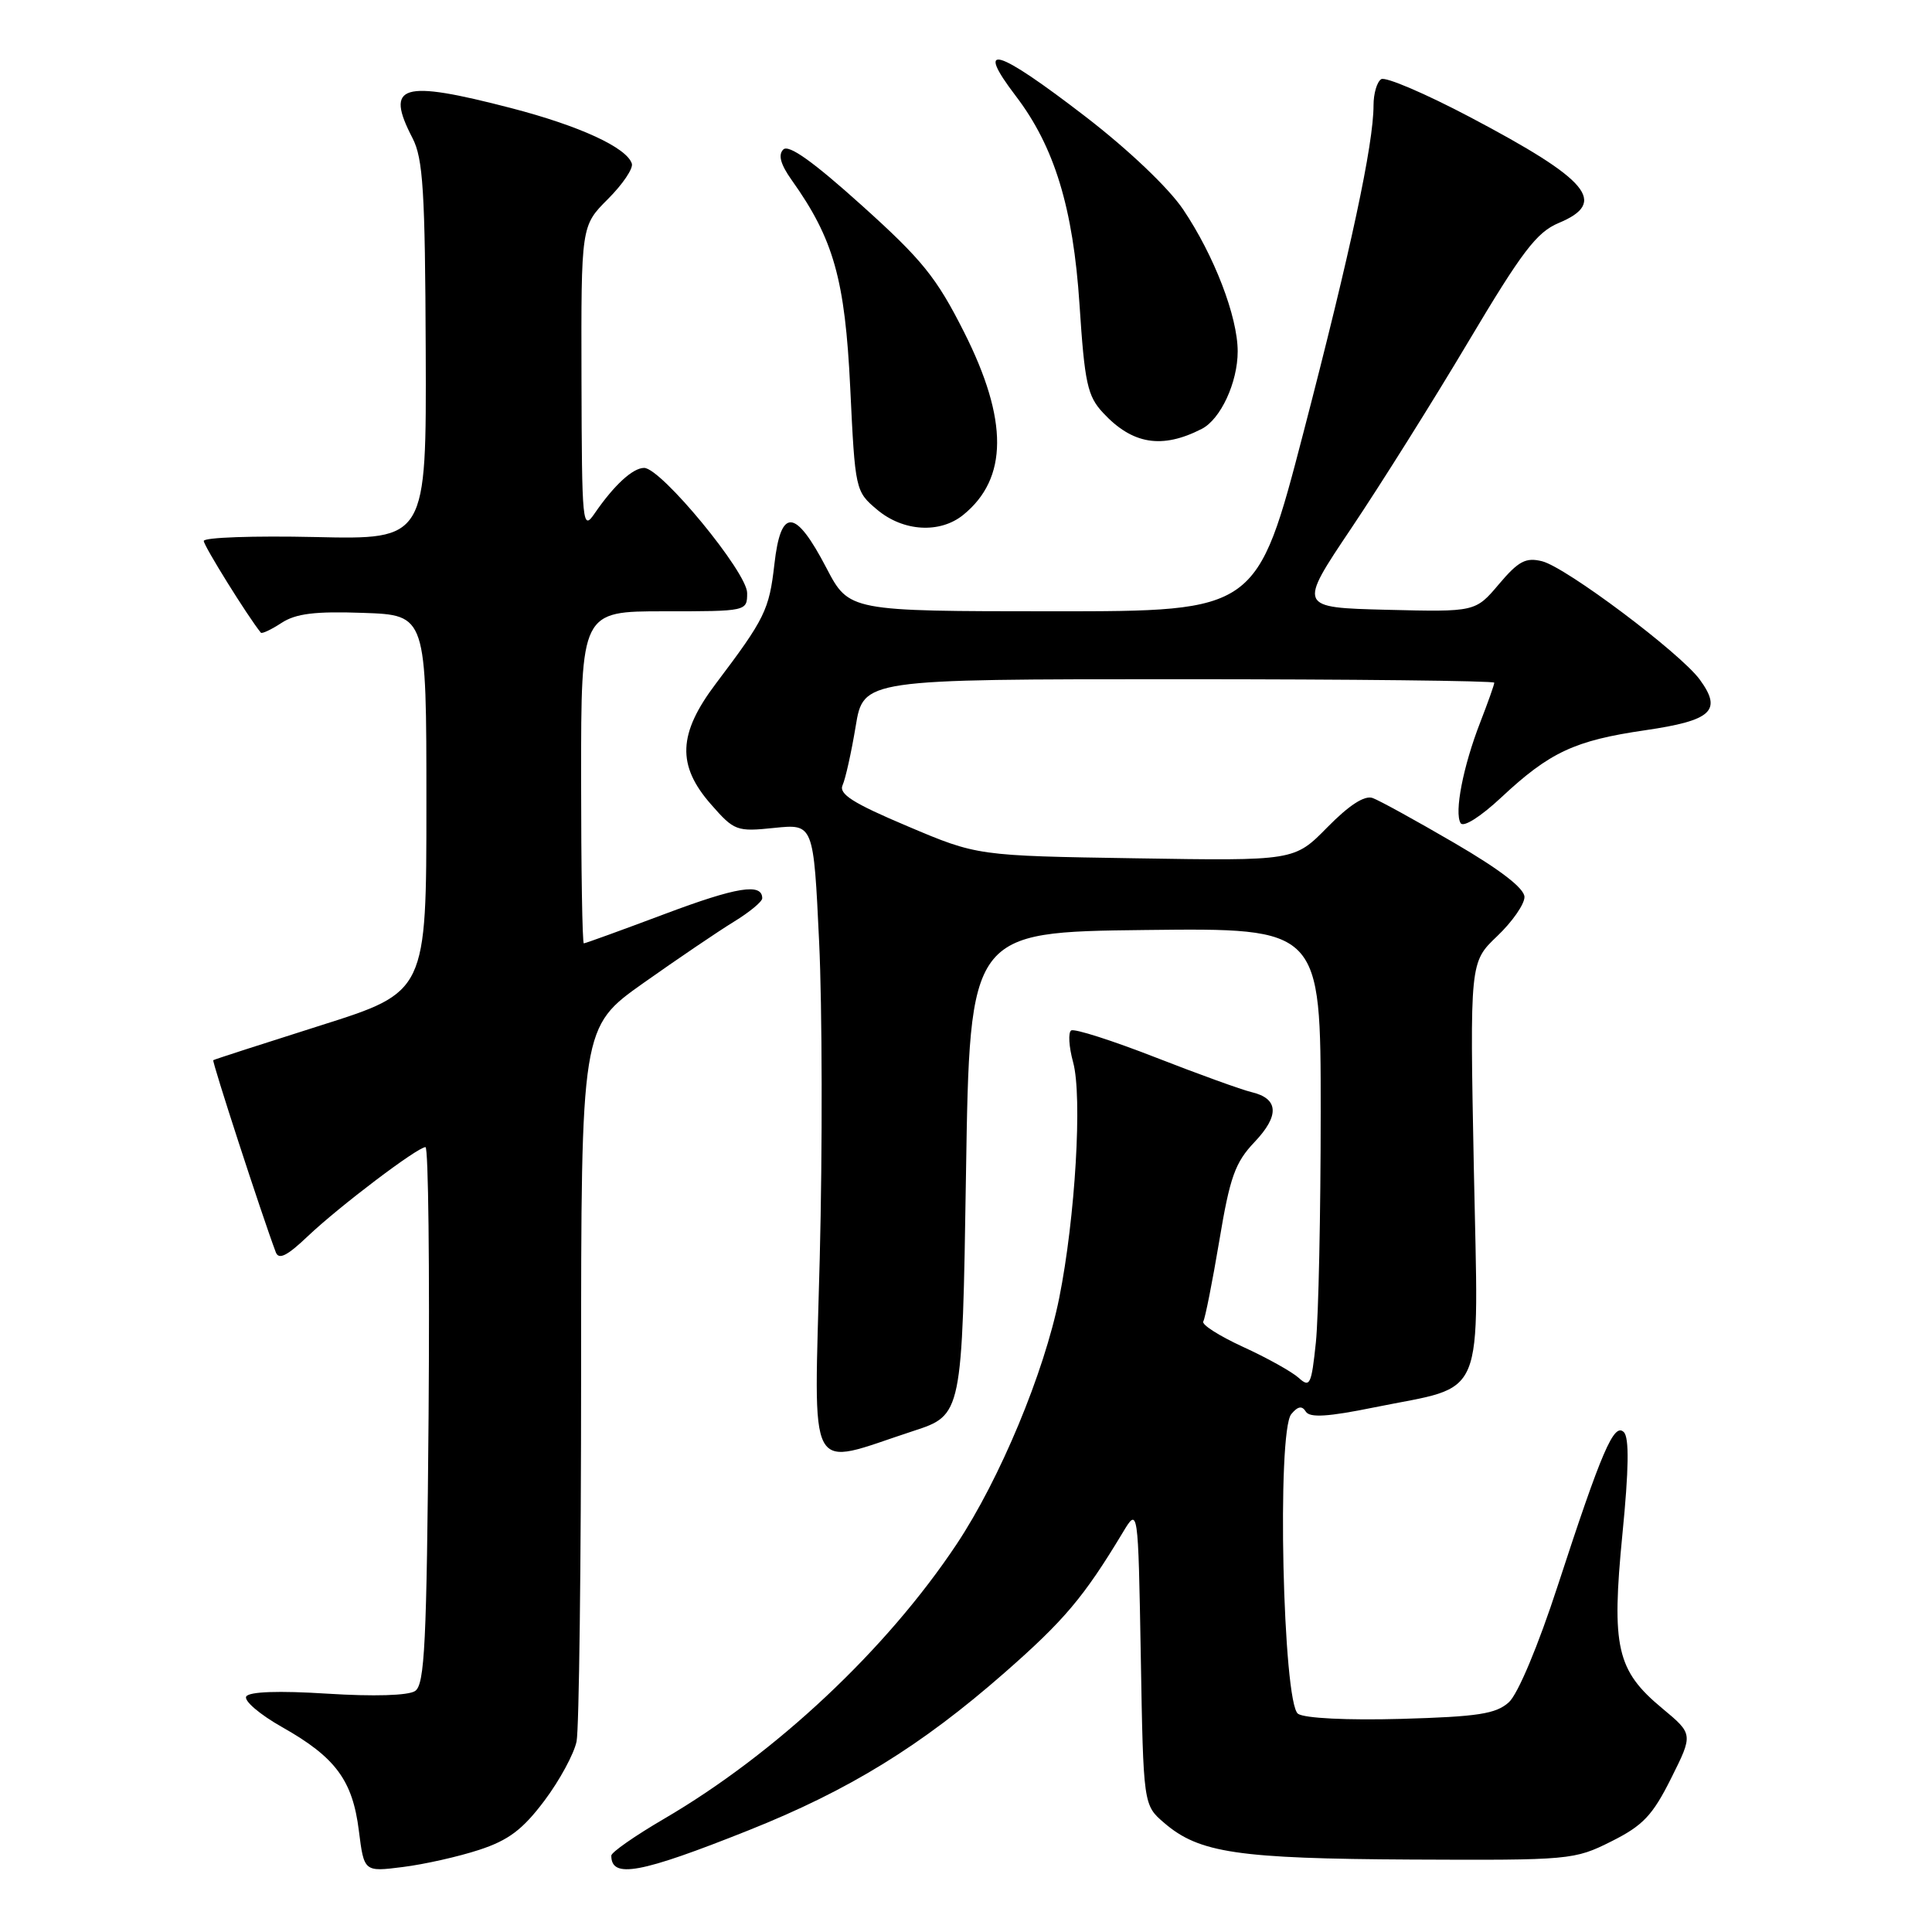 <?xml version="1.0" encoding="UTF-8" standalone="no"?>
<!DOCTYPE svg PUBLIC "-//W3C//DTD SVG 1.1//EN" "http://www.w3.org/Graphics/SVG/1.1/DTD/svg11.dtd" >
<svg xmlns="http://www.w3.org/2000/svg" xmlns:xlink="http://www.w3.org/1999/xlink" version="1.1" viewBox="0 0 256 256">
 <g >
 <path fill="currentColor"
d=" M 63.48 245.12 C 67.37 243.85 69.25 242.44 72.13 238.61 C 74.15 235.92 76.07 232.38 76.40 230.74 C 76.73 229.09 77.00 207.13 77.00 181.92 C 77.00 136.10 77.00 136.10 85.25 130.26 C 89.79 127.05 95.19 123.39 97.25 122.13 C 99.31 120.87 101.00 119.47 101.00 119.03 C 101.00 116.98 97.66 117.51 88.08 121.11 C 82.38 123.25 77.56 125.00 77.36 125.00 C 77.16 125.00 77.00 115.10 77.00 103.00 C 77.00 81.00 77.00 81.00 88.00 81.00 C 98.98 81.00 99.00 81.00 99.00 78.57 C 99.00 75.84 87.60 62.00 85.35 62.00 C 83.85 62.00 81.37 64.28 78.80 68.02 C 77.18 70.39 77.10 69.61 77.05 50.22 C 77.00 29.93 77.00 29.93 80.55 26.38 C 82.51 24.42 83.94 22.31 83.72 21.67 C 83.01 19.54 76.80 16.68 67.76 14.33 C 53.15 10.54 50.98 11.20 54.66 18.30 C 56.06 21.01 56.33 25.31 56.41 46.50 C 56.50 71.50 56.50 71.50 41.75 71.16 C 33.64 70.98 27.00 71.21 27.00 71.68 C 27.00 72.32 32.79 81.63 34.56 83.83 C 34.71 84.01 35.94 83.43 37.30 82.54 C 39.20 81.30 41.74 80.98 48.14 81.21 C 56.50 81.50 56.50 81.50 56.50 106.47 C 56.50 131.44 56.50 131.44 42.50 135.87 C 34.80 138.31 28.39 140.38 28.26 140.48 C 28.06 140.62 34.67 160.94 36.54 165.92 C 36.93 166.97 38.03 166.43 40.78 163.81 C 44.97 159.84 55.32 152.00 56.38 152.00 C 56.76 152.00 56.94 167.99 56.79 187.54 C 56.54 217.80 56.28 223.22 55.00 224.07 C 54.09 224.67 49.54 224.81 43.38 224.42 C 36.91 224.01 33.03 224.15 32.63 224.79 C 32.28 225.35 34.42 227.18 37.38 228.85 C 44.45 232.84 46.72 235.89 47.55 242.57 C 48.24 248.04 48.24 248.04 53.37 247.39 C 56.19 247.04 60.74 246.02 63.48 245.12 Z  M 99.23 242.51 C 112.50 237.22 122.05 231.34 133.08 221.67 C 141.02 214.71 143.60 211.65 148.76 203.09 C 150.81 199.67 150.81 199.67 151.16 219.42 C 151.50 239.18 151.50 239.18 154.27 241.55 C 158.89 245.53 164.02 246.28 187.00 246.40 C 208.03 246.50 208.61 246.45 213.50 244.00 C 217.70 241.90 218.97 240.56 221.43 235.64 C 224.36 229.78 224.36 229.78 220.25 226.36 C 214.21 221.35 213.51 218.26 214.98 203.27 C 215.83 194.67 215.89 190.49 215.17 189.77 C 213.87 188.47 212.26 192.18 206.41 210.11 C 203.81 218.09 201.13 224.48 199.93 225.56 C 198.23 227.10 195.84 227.47 185.69 227.76 C 178.52 227.96 172.88 227.68 172.00 227.09 C 169.98 225.73 169.17 189.71 171.10 187.38 C 171.97 186.33 172.53 186.23 173.03 187.05 C 173.55 187.88 175.95 187.74 182.12 186.48 C 197.10 183.44 195.91 186.31 195.29 154.77 C 194.76 127.50 194.76 127.50 198.38 124.05 C 200.37 122.16 202.00 119.82 202.00 118.86 C 202.00 117.72 198.82 115.26 192.75 111.72 C 187.66 108.75 182.77 106.06 181.88 105.74 C 180.81 105.36 178.77 106.68 175.88 109.62 C 171.51 114.07 171.51 114.07 150.51 113.73 C 129.50 113.40 129.50 113.40 120.23 109.47 C 113.01 106.42 111.11 105.21 111.65 104.03 C 112.03 103.19 112.81 99.69 113.38 96.25 C 114.41 90.00 114.41 90.00 156.21 90.00 C 179.19 90.00 198.00 90.21 198.00 90.46 C 198.00 90.72 197.16 93.08 196.14 95.71 C 193.87 101.54 192.68 107.67 193.54 109.07 C 193.91 109.67 196.19 108.22 198.93 105.66 C 205.34 99.67 208.65 98.12 218.00 96.76 C 226.84 95.47 228.24 94.17 225.23 90.05 C 222.66 86.53 207.52 75.17 204.34 74.37 C 202.18 73.83 201.21 74.34 198.62 77.40 C 195.50 81.09 195.50 81.09 183.75 80.80 C 172.00 80.50 172.00 80.50 179.05 70.00 C 182.93 64.22 189.92 53.09 194.58 45.25 C 201.68 33.32 203.62 30.77 206.53 29.55 C 213.08 26.82 210.60 23.86 194.77 15.51 C 188.87 12.40 183.59 10.14 183.02 10.49 C 182.46 10.83 182.00 12.39 182.00 13.95 C 182.00 19.11 178.98 33.22 172.73 57.25 C 166.55 81.00 166.55 81.00 139.53 81.00 C 112.50 80.99 112.50 80.99 109.50 75.25 C 105.38 67.35 103.46 67.21 102.61 74.77 C 101.92 80.82 101.36 81.97 94.85 90.59 C 89.83 97.23 89.67 101.41 94.21 106.58 C 97.29 110.10 97.61 110.22 102.61 109.70 C 107.80 109.17 107.80 109.17 108.54 124.83 C 108.95 133.45 108.99 152.30 108.62 166.73 C 107.87 196.50 106.68 194.30 121.00 189.62 C 127.50 187.50 127.50 187.50 128.00 155.50 C 128.50 123.50 128.50 123.50 151.75 123.23 C 175.00 122.96 175.00 122.96 175.00 147.33 C 175.00 160.74 174.71 174.48 174.36 177.88 C 173.77 183.50 173.57 183.92 172.08 182.57 C 171.18 181.76 167.87 179.91 164.71 178.47 C 161.56 177.02 159.18 175.51 159.44 175.10 C 159.69 174.69 160.64 169.89 161.56 164.43 C 162.97 155.95 163.66 154.03 166.24 151.32 C 169.57 147.81 169.43 145.56 165.83 144.71 C 164.55 144.41 158.82 142.34 153.11 140.11 C 147.40 137.88 142.37 136.27 141.94 136.54 C 141.52 136.80 141.63 138.69 142.19 140.74 C 143.44 145.25 142.48 161.39 140.35 172.00 C 138.35 181.92 132.48 196.01 126.76 204.61 C 117.47 218.58 102.78 232.37 87.96 241.02 C 84.13 243.26 81.00 245.44 81.00 245.88 C 81.00 248.96 84.82 248.26 99.23 242.51 Z  M 127.63 68.23 C 133.58 63.41 133.62 55.66 127.75 44.02 C 124.09 36.76 122.21 34.43 114.16 27.19 C 107.73 21.40 104.50 19.10 103.79 19.81 C 103.08 20.52 103.43 21.79 104.91 23.87 C 110.46 31.67 111.97 37.01 112.66 51.38 C 113.31 64.96 113.34 65.11 116.23 67.54 C 119.68 70.44 124.54 70.73 127.63 68.23 Z  M 159.24 56.83 C 161.74 55.55 164.00 50.67 164.00 46.56 C 164.00 41.96 160.88 33.85 156.77 27.75 C 154.84 24.89 149.52 19.83 143.83 15.45 C 132.03 6.37 129.09 5.49 134.59 12.71 C 139.72 19.43 142.20 27.56 143.04 40.34 C 143.72 50.77 144.09 52.48 146.16 54.70 C 150.05 58.89 153.97 59.53 159.24 56.83 Z "/>
</g>
</svg>